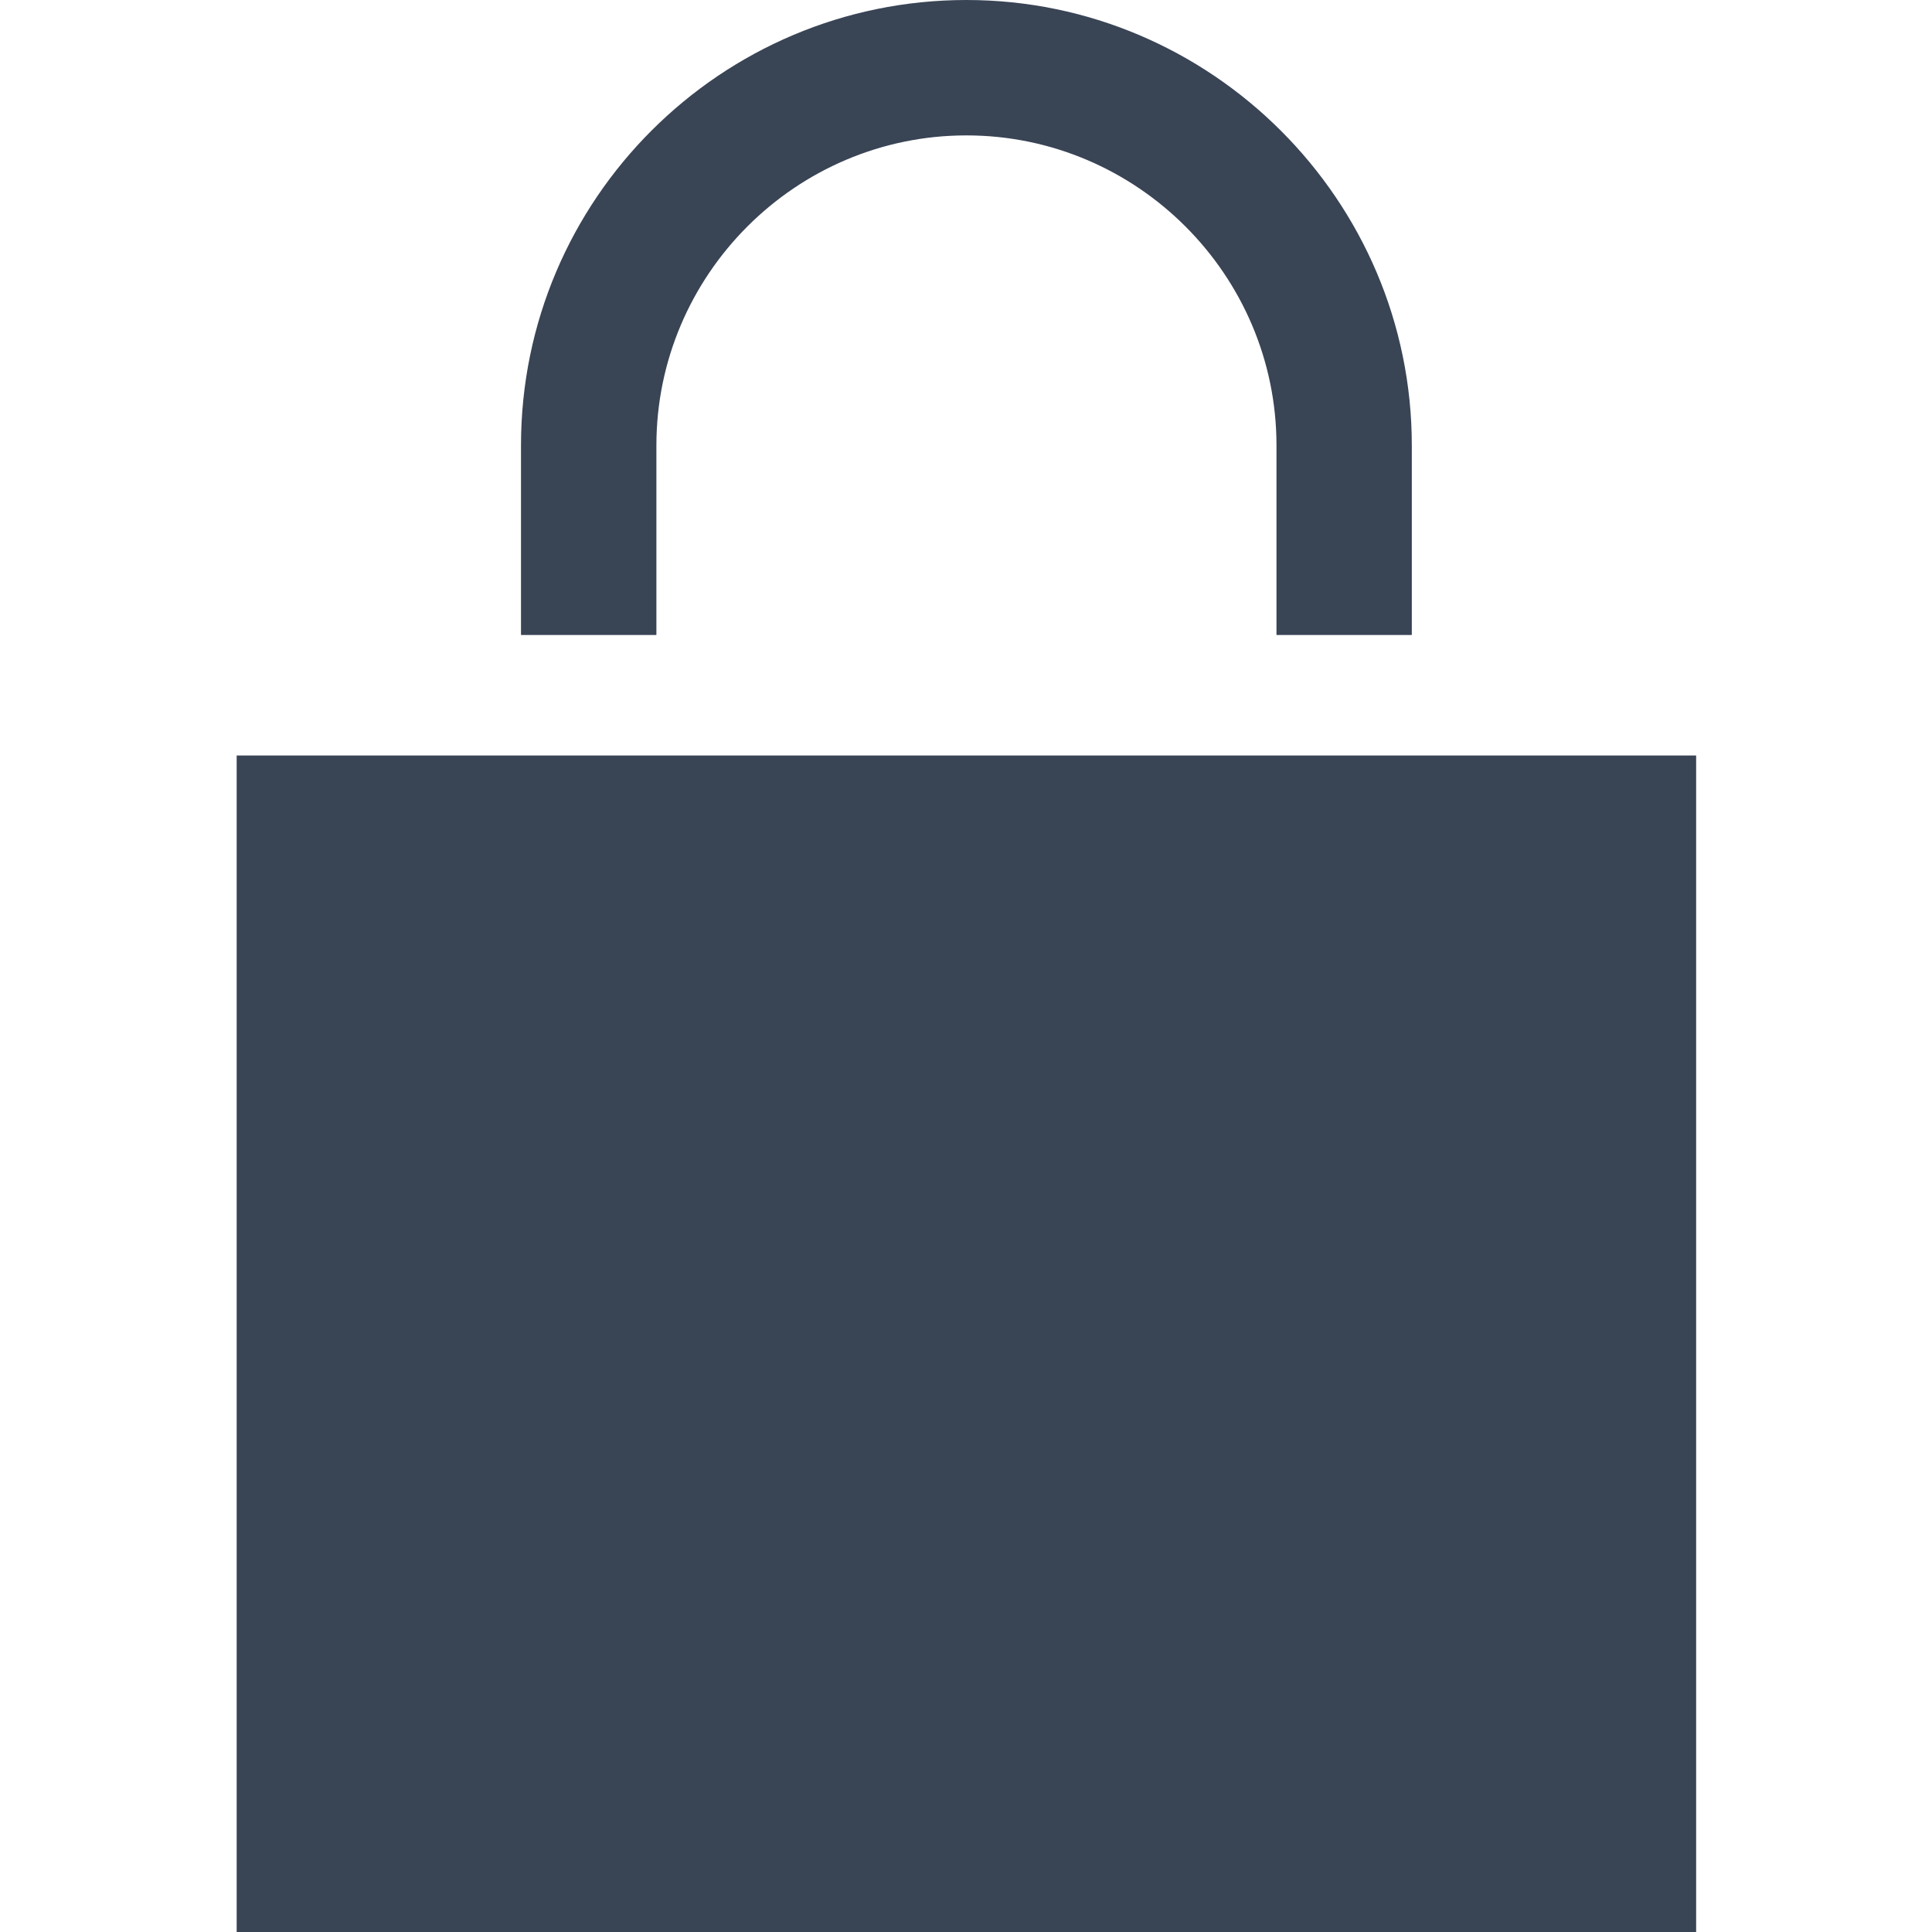 <svg width="24" height="24" viewBox="0 0 24 24" fill="none" xmlns="http://www.w3.org/2000/svg">
<path d="M21.07 24H2.94V9.385H21.07V24Z" fill="#394455"/>
<path d="M17.538 7.888H15.857V5.533C15.857 3.414 14.124 1.682 12.005 1.682C9.886 1.682 8.154 3.414 8.154 5.533V7.888H6.472V5.533C6.472 2.472 8.961 0 12.005 0C15.049 0 17.538 2.489 17.538 5.533V7.888Z" fill="#394455"/>
</svg>
